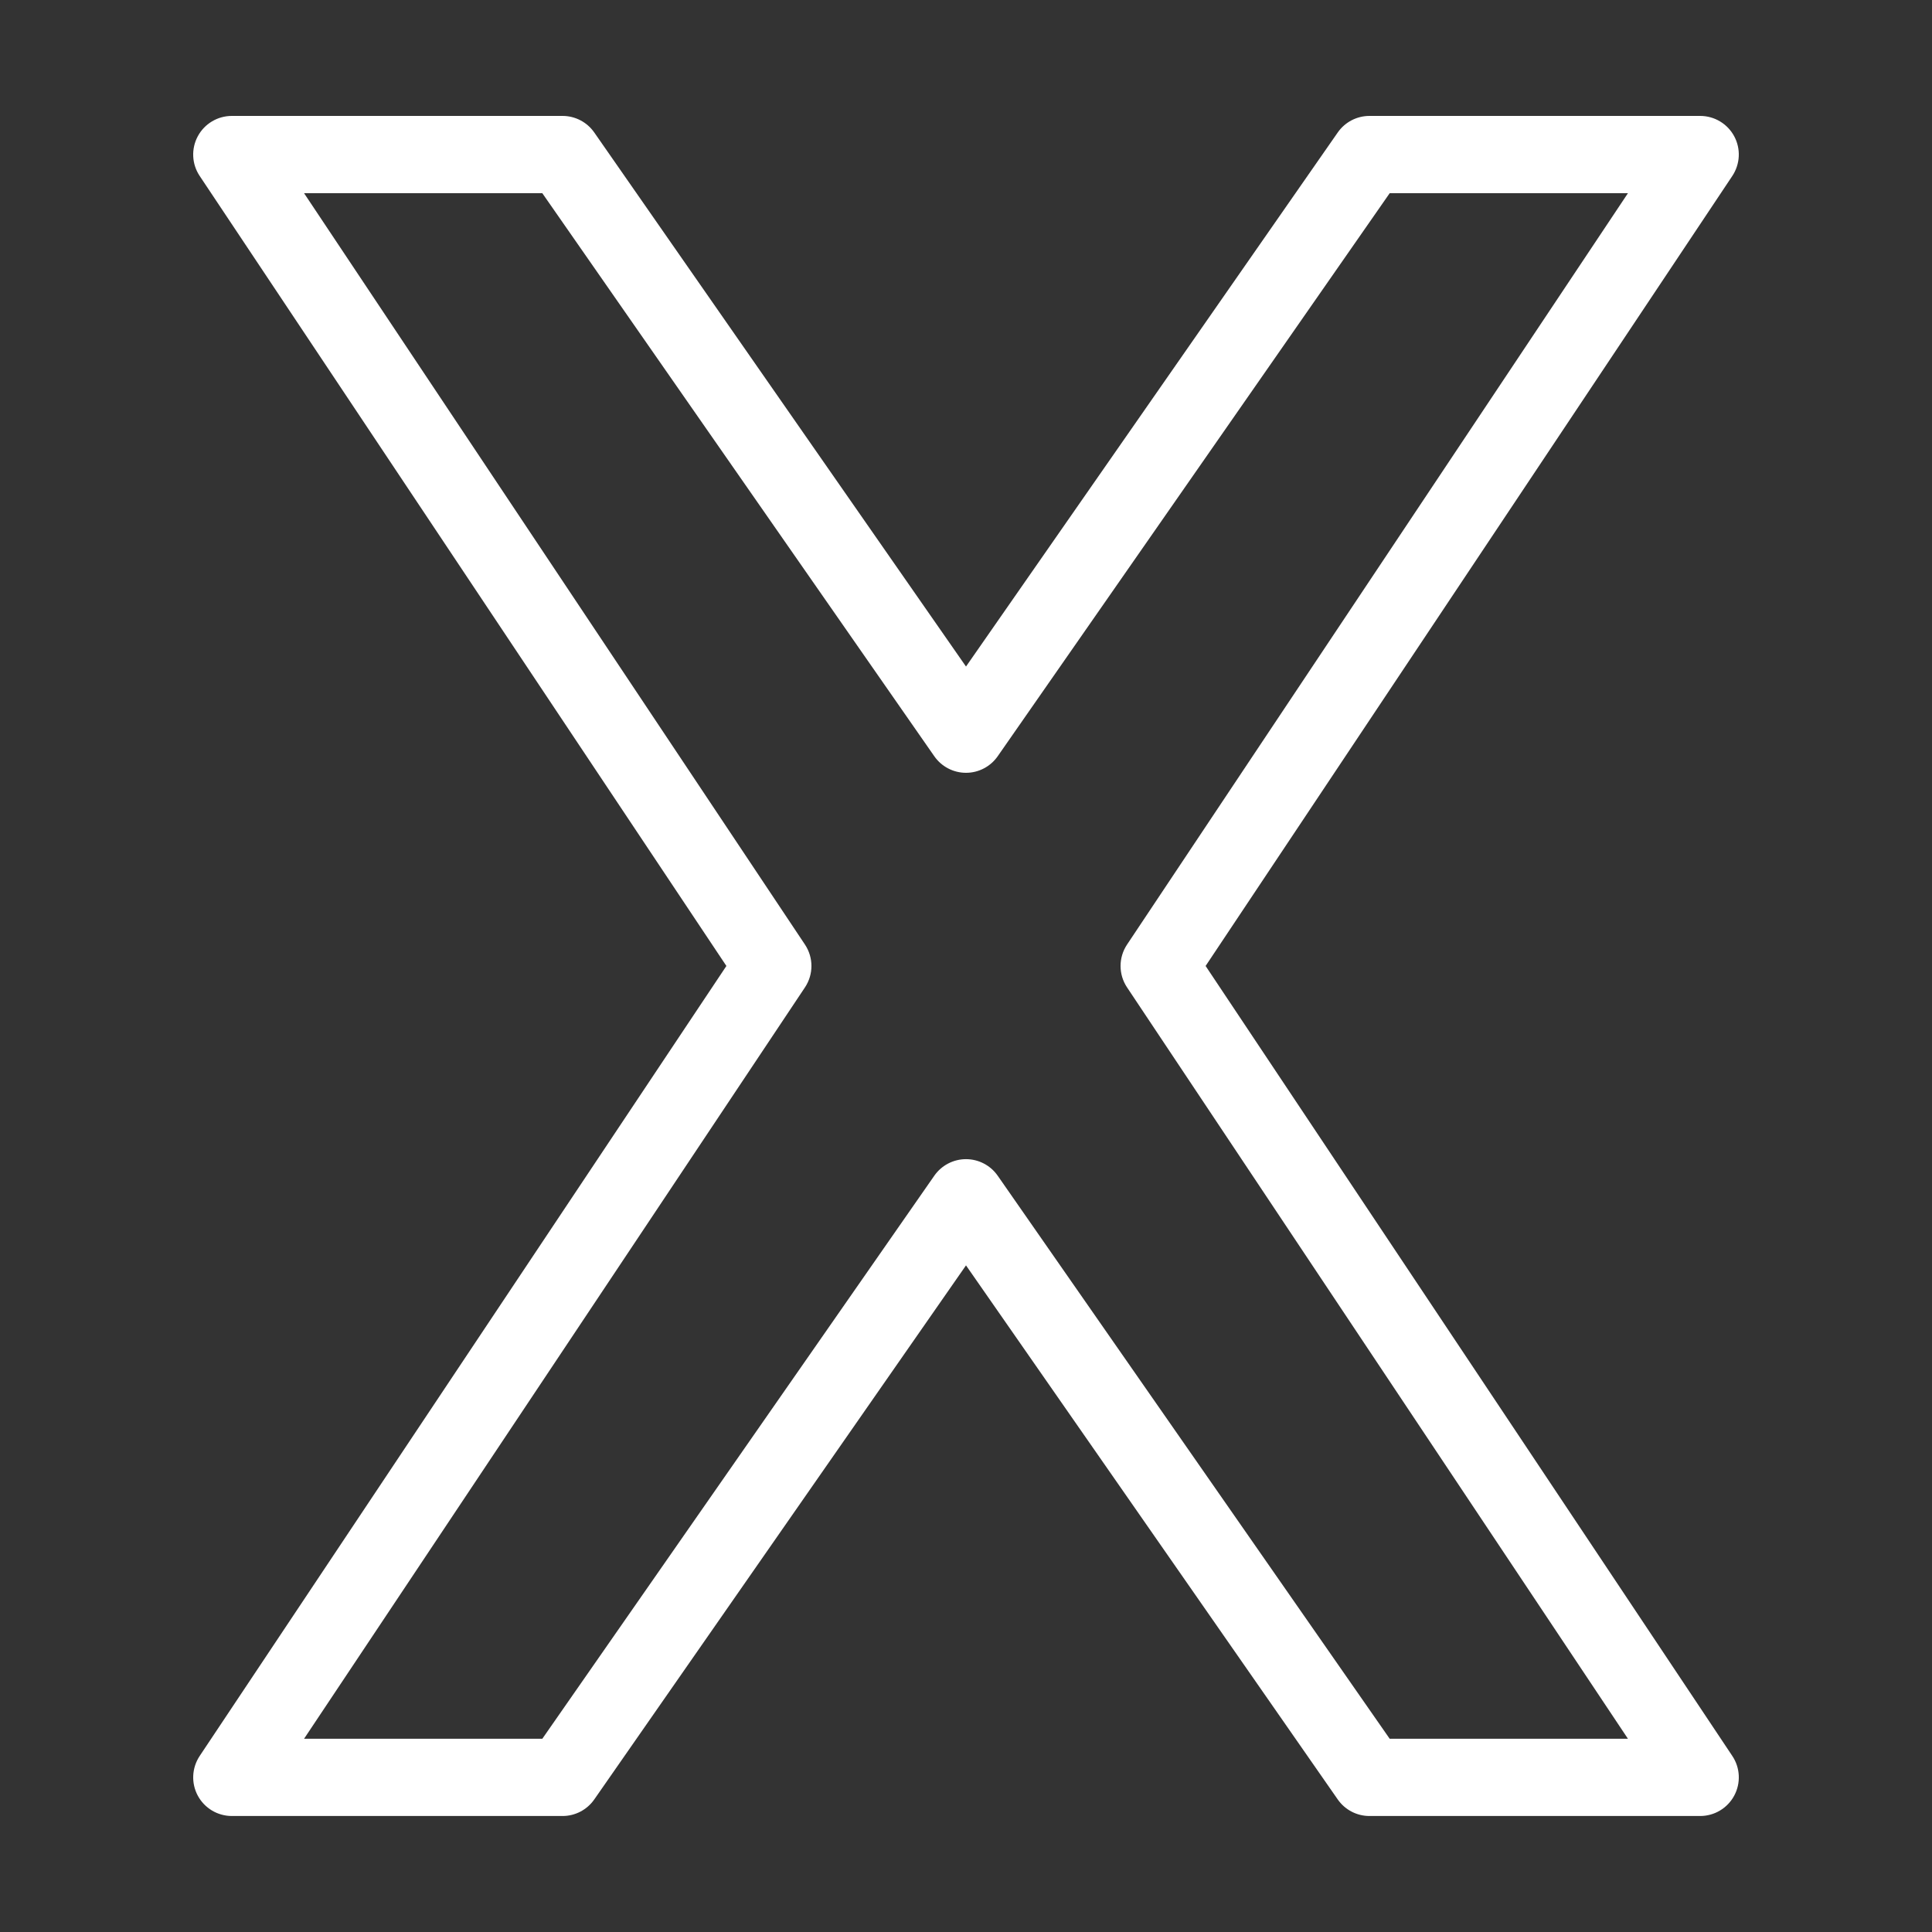 <svg xmlns="http://www.w3.org/2000/svg" xmlns:xlink="http://www.w3.org/1999/xlink" viewBox="0,0,256,256" width="50px" height="50px" fill-rule="nonzero"><rect x="0" y="0" width="256" height="256" fill="#333333" stroke="none"/><g fill="#ffffff" fill-rule="nonzero" stroke="none" stroke-width="1" stroke-linecap="butt" stroke-linejoin="miter" stroke-miterlimit="10" stroke-dasharray="" stroke-dashoffset="0" font-family="none" font-weight="none" font-size="none" text-anchor="none" style="mix-blend-mode: normal"><g transform="scale(5.12,5.12)"><path d="M6,3c-0.369,0 -0.708,0.203 -0.882,0.528c-0.174,0.325 -0.155,0.72 0.05,1.026l13.631,20.445l-13.631,20.445c-0.204,0.307 -0.224,0.701 -0.05,1.026c0.174,0.325 0.513,0.528 0.882,0.528h8.559c0.327,0 0.633,-0.16 0.82,-0.428l9.621,-13.822l9.621,13.822c0.187,0.268 0.493,0.428 0.82,0.428h8.559c0.369,-0 0.708,-0.203 0.882,-0.528c0.174,-0.325 0.155,-0.72 -0.05,-1.026l-13.631,-20.445l13.631,-20.445c0.204,-0.307 0.224,-0.701 0.05,-1.026c-0.174,-0.325 -0.513,-0.528 -0.882,-0.528h-8.559c-0.327,-0 -0.633,0.16 -0.82,0.428l-9.621,13.822l-9.621,-13.822c-0.187,-0.268 -0.493,-0.428 -0.82,-0.428zM7.869,5h6.166l10.145,14.572c0.187,0.268 0.493,0.428 0.82,0.428c0.327,0 0.633,-0.16 0.82,-0.428l10.145,-14.572h6.166l-12.963,19.445c-0.224,0.336 -0.224,0.773 0,1.109l12.963,19.445h-6.166l-10.145,-14.572c-0.187,-0.268 -0.493,-0.428 -0.82,-0.428c-0.327,0 -0.633,0.16 -0.82,0.428l-10.145,14.572h-6.166l12.963,-19.445c0.224,-0.336 0.224,-0.773 0,-1.109z"></path></g></g></svg>